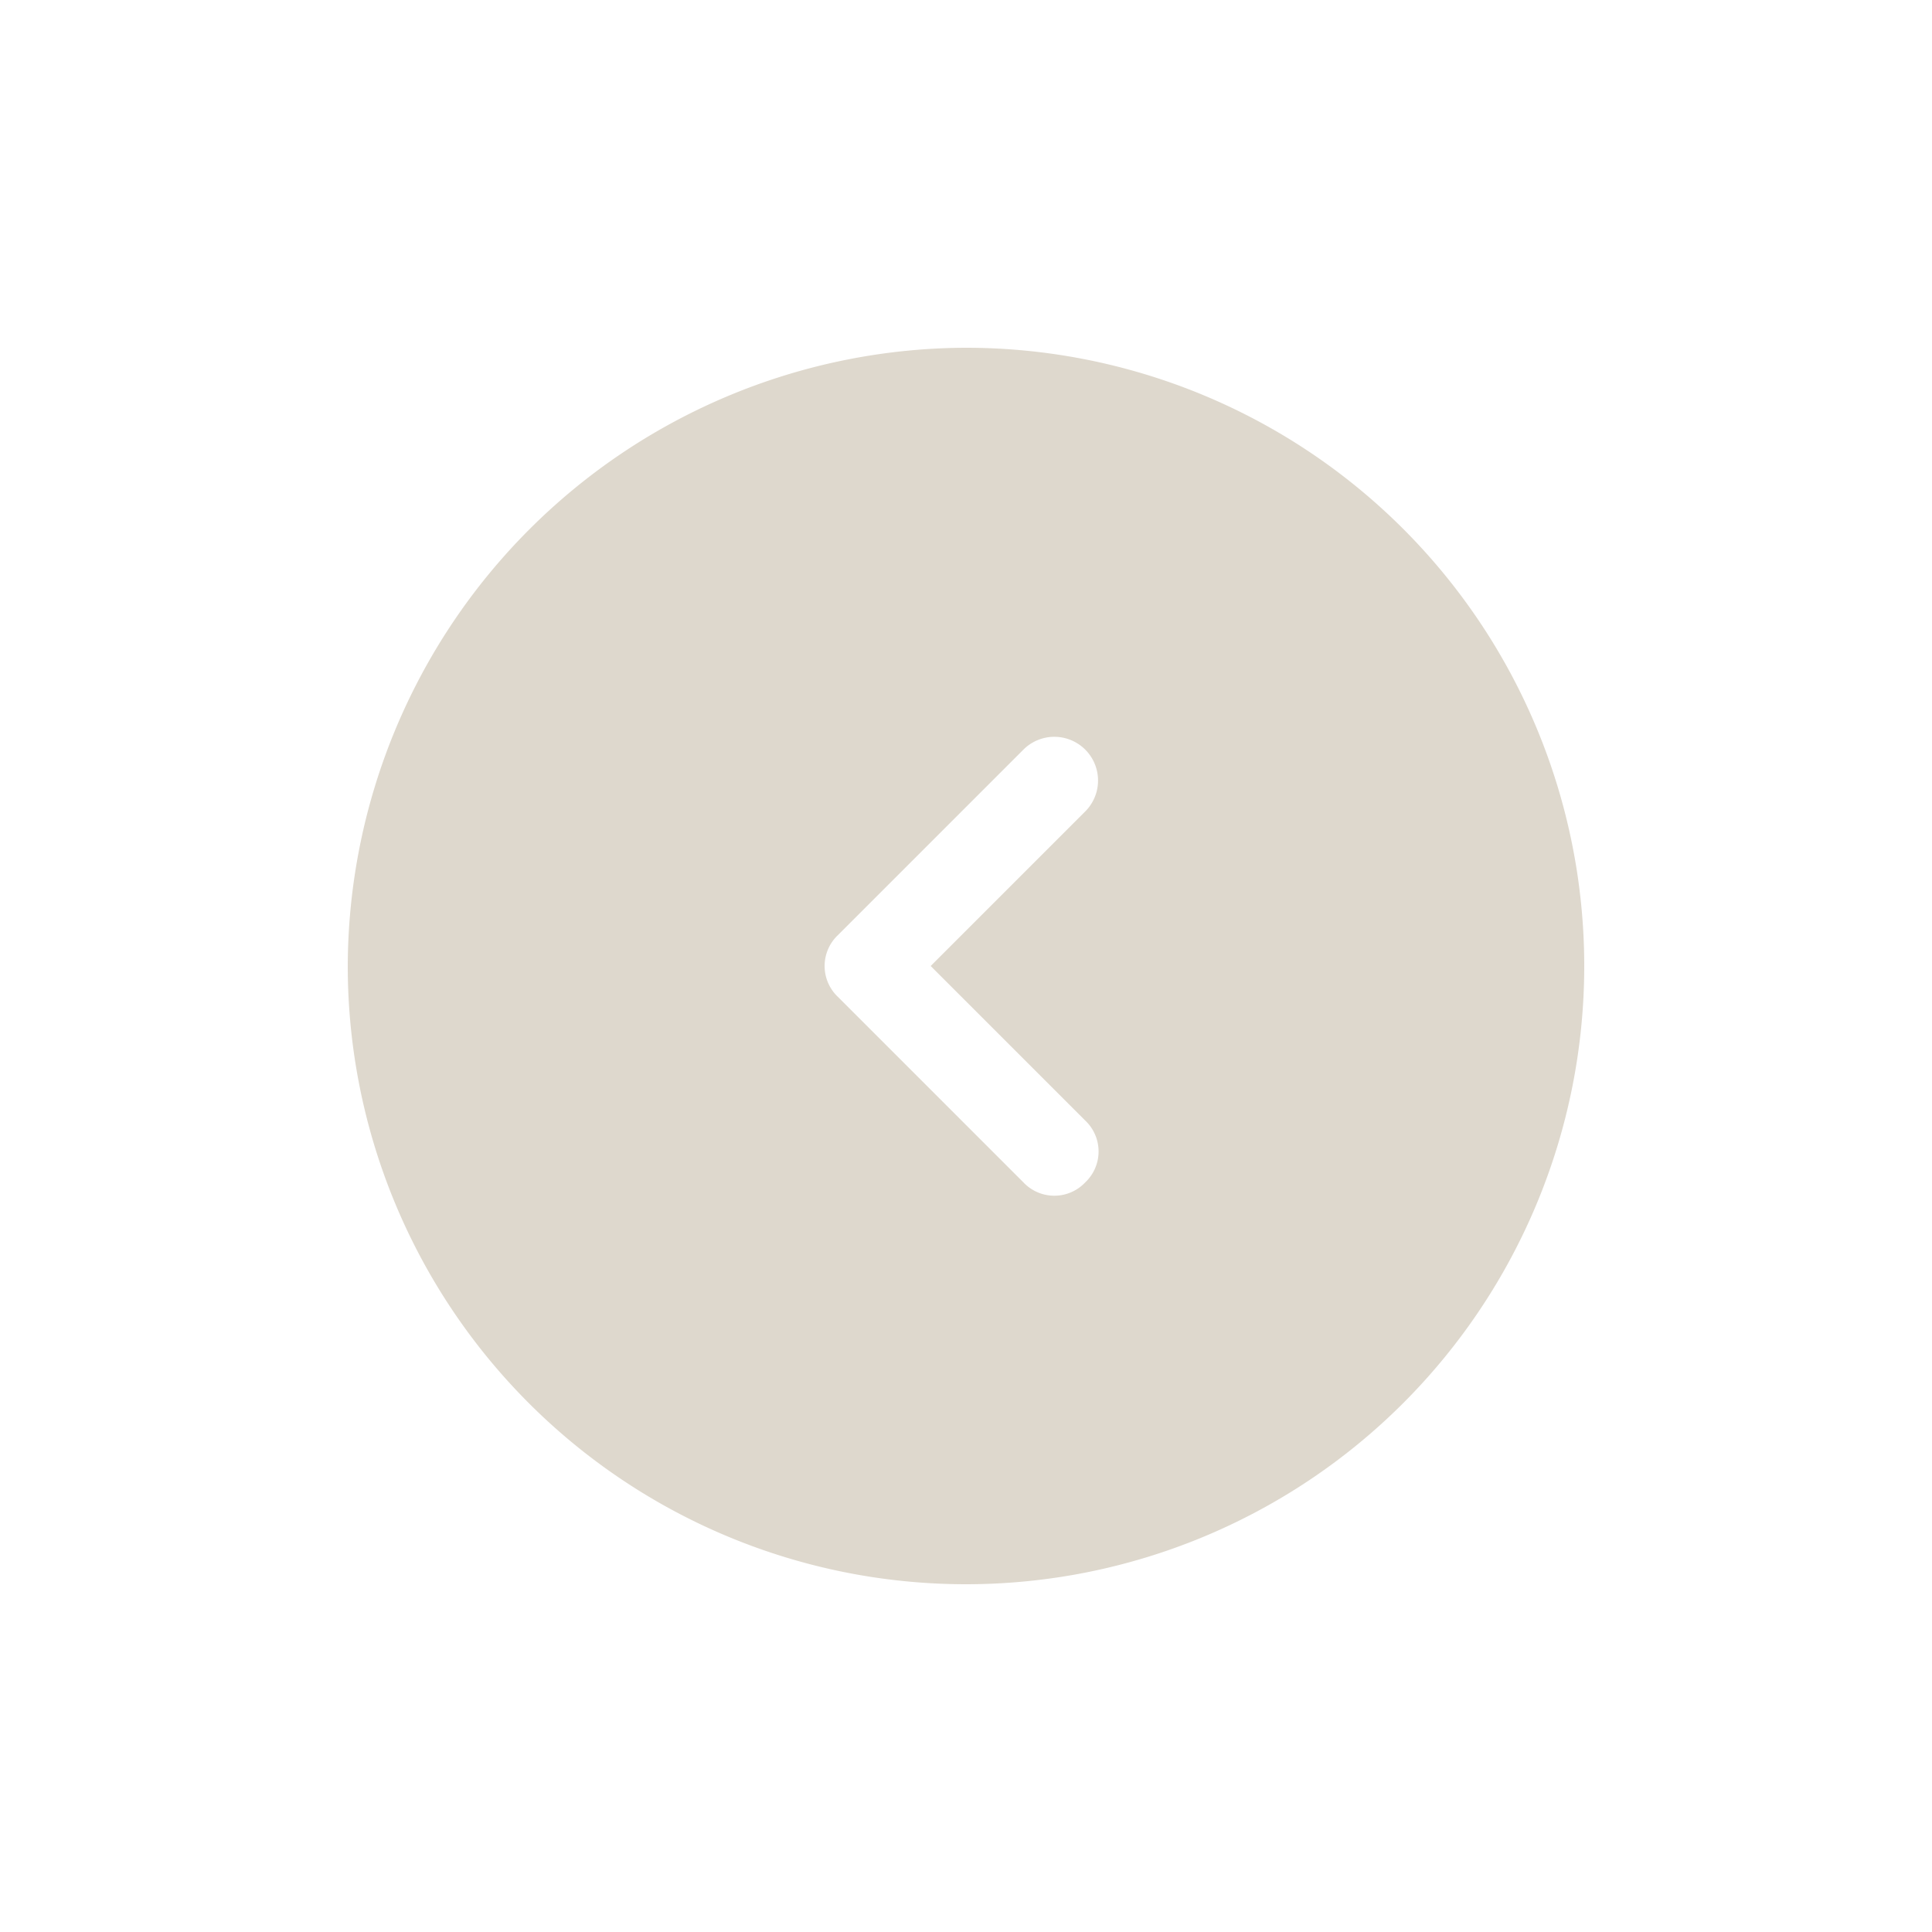<svg xmlns="http://www.w3.org/2000/svg" xmlns:xlink="http://www.w3.org/1999/xlink" width="50" height="50" viewBox="0 0 50 50">
  <defs>
    <style>
      .cls-1 {
        fill: #d6cec0;
        opacity: 0.8;
      }

      .cls-2 {
        filter: url(#iconfinder_UI_Essentials_button_circle_round_arrow_next_6646422);
      }
    </style>
    <filter id="iconfinder_UI_Essentials_button_circle_round_arrow_next_6646422" x="0" y="0" width="50" height="50" filterUnits="userSpaceOnUse">
      <feOffset dy="3" input="SourceAlpha"/>
      <feGaussianBlur stdDeviation="3" result="blur"/>
      <feFlood flood-opacity="0.161"/>
      <feComposite operator="in" in2="blur"/>
      <feComposite in="SourceGraphic"/>
    </filter>
  </defs>
  <g class="cls-2" transform="matrix(1, 0, 0, 1, 0, 0)">
    <path id="iconfinder_UI_Essentials_button_circle_round_arrow_next_6646422-2" data-name="iconfinder_UI_Essentials_button_circle_round_arrow_next_6646422" class="cls-1" d="M18,2A16,16,0,1,1,2,18,16.047,16.047,0,0,1,18,2ZM14.686,18.8l4.8,4.8a1.1,1.1,0,0,0,1.6,0,1.1,1.1,0,0,0,0-1.6l-4-4,4-4a1.131,1.131,0,1,0-1.6-1.6l-4.8,4.8A1.1,1.1,0,0,0,14.686,18.8Z" transform="translate(7 4)"/>
  </g>
</svg>
